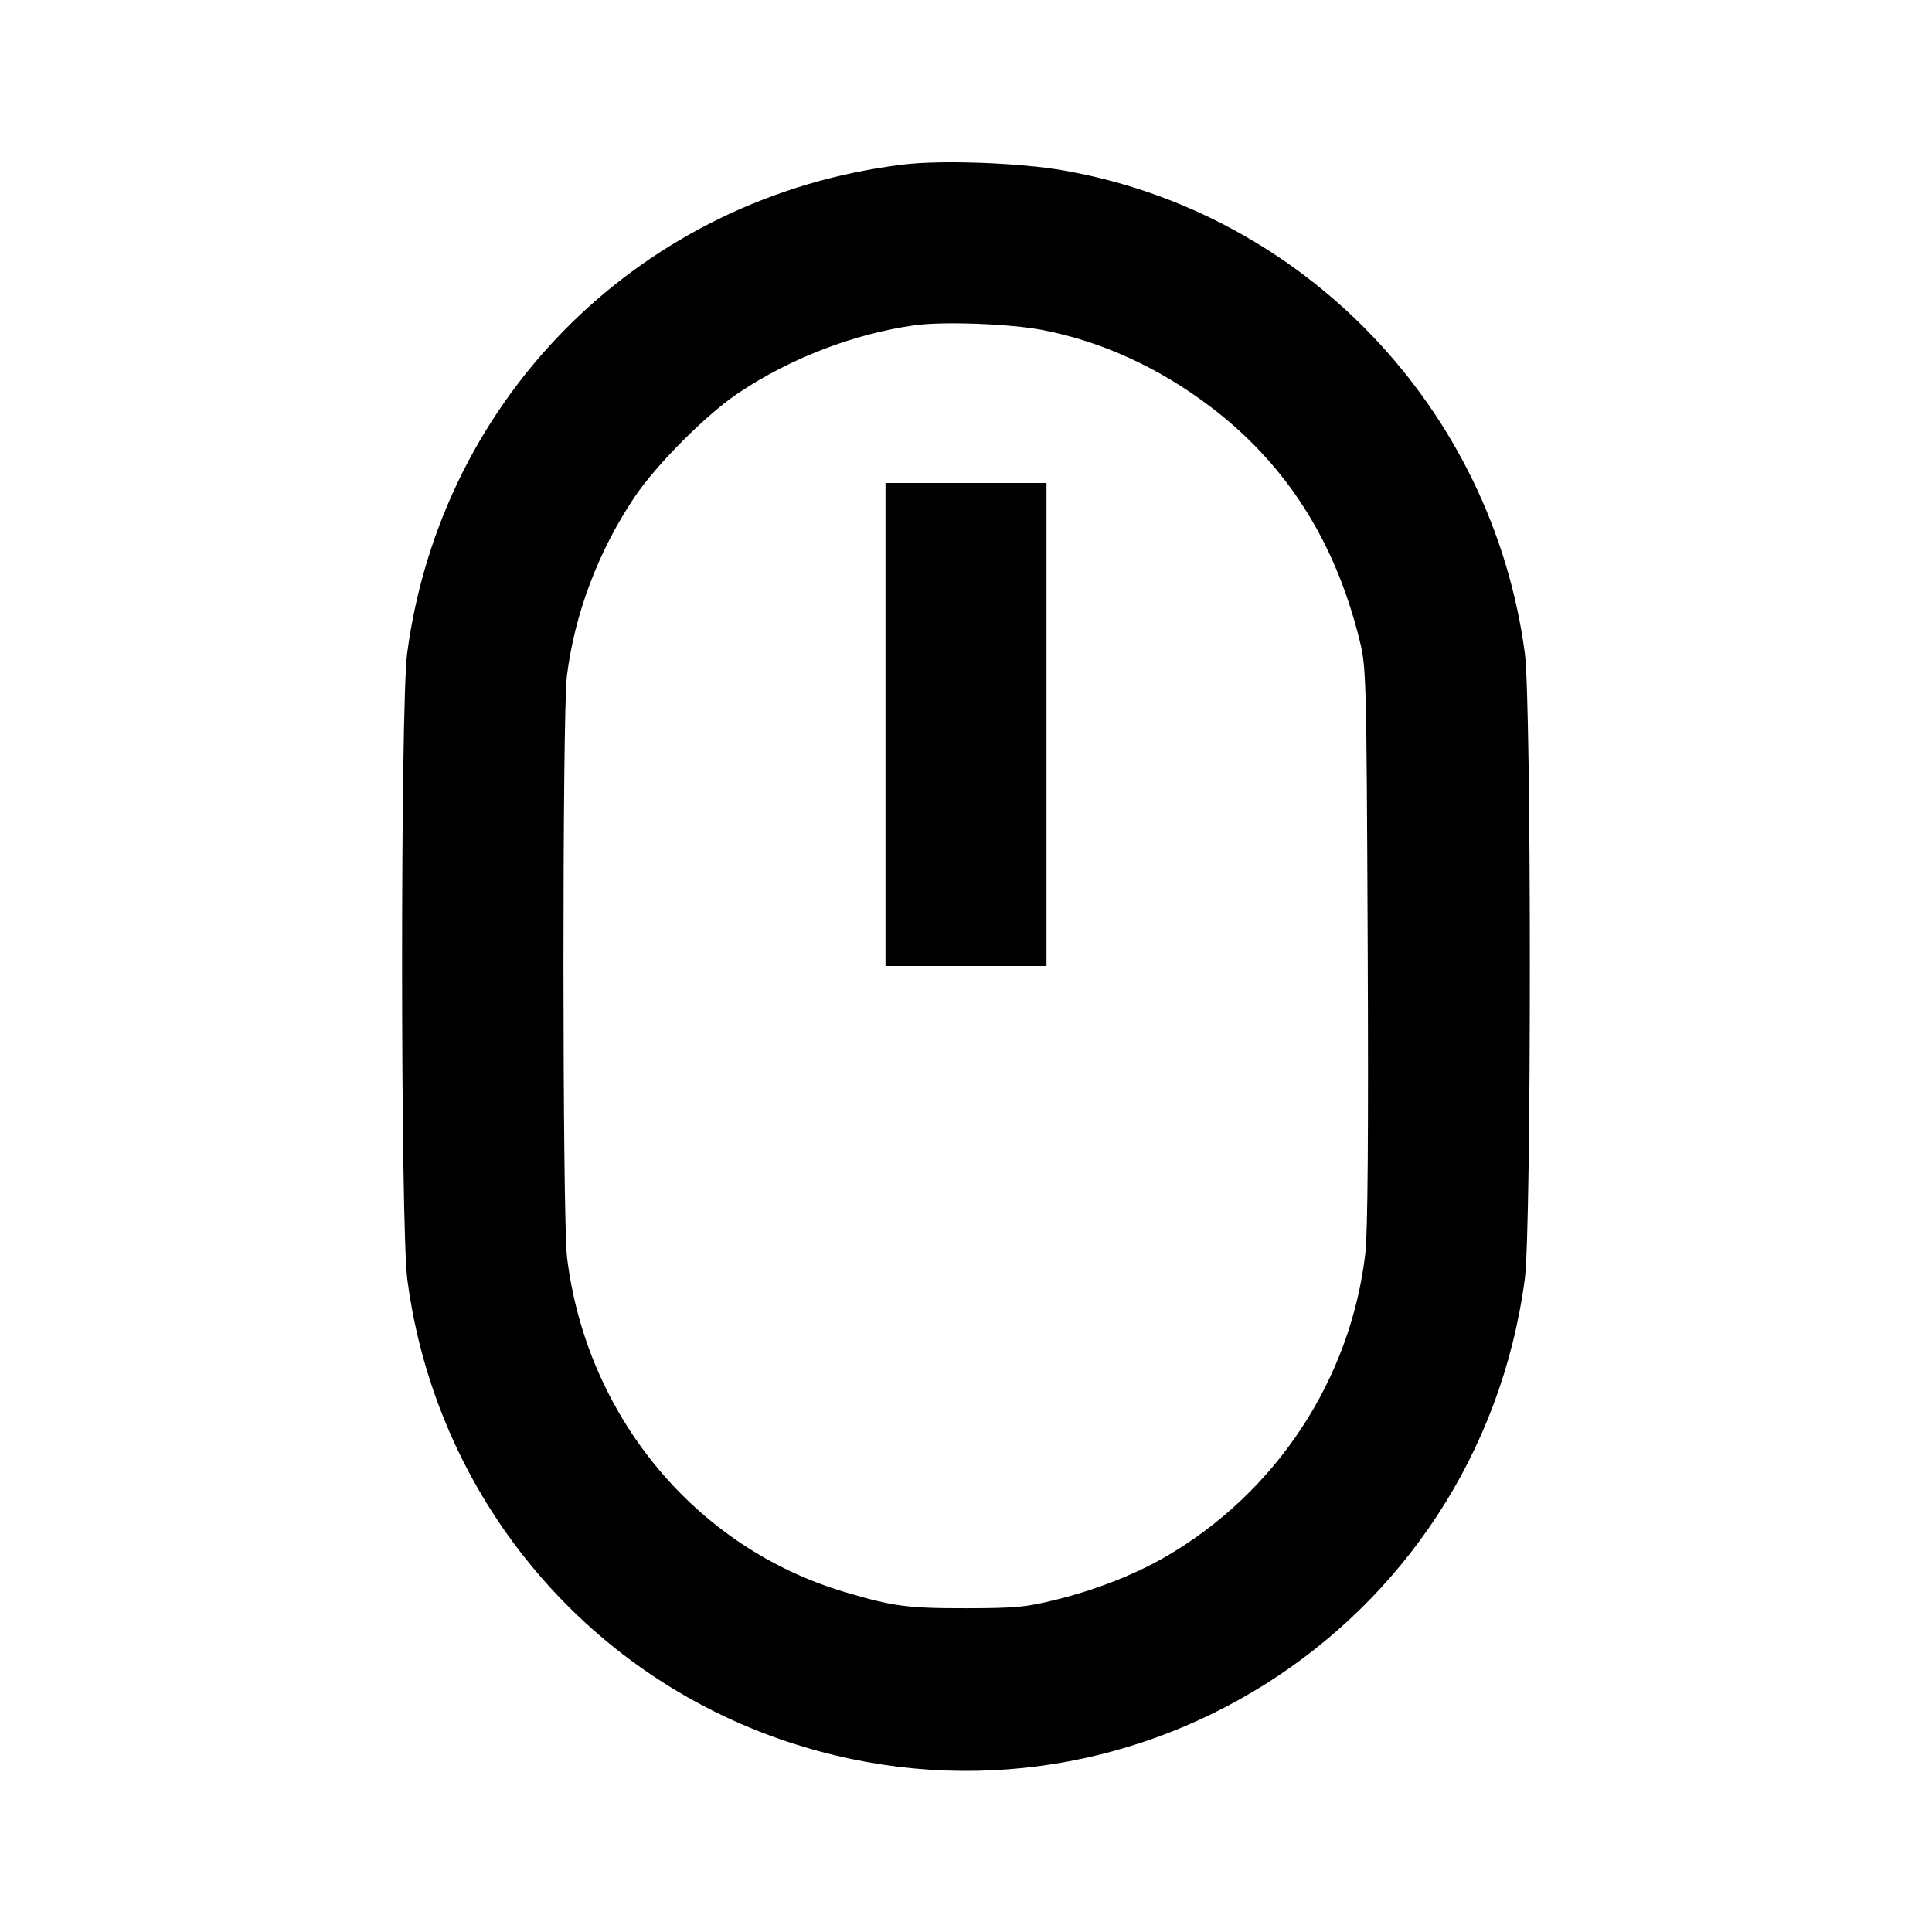 <svg viewBox="0 0 24 24" xmlns="http://www.w3.org/2000/svg"><path d="M11.220 2.044 C 7.991 2.437,5.485 4.906,5.058 8.114 C 4.973 8.756,4.974 15.239,5.060 15.894 C 5.410 18.565,7.244 20.794,9.788 21.638 C 13.967 23.025,18.359 20.265,18.942 15.886 C 19.025 15.264,19.025 8.736,18.942 8.114 C 18.537 5.077,16.204 2.638,13.204 2.116 C 12.664 2.022,11.690 1.986,11.220 2.044 M12.953 4.100 C 13.682 4.241,14.389 4.563,15.029 5.047 C 15.973 5.760,16.587 6.721,16.891 7.960 C 16.972 8.289,16.975 8.414,16.990 11.740 C 17.000 14.091,16.991 15.302,16.961 15.566 C 16.781 17.131,15.856 18.538,14.482 19.337 C 14.106 19.555,13.623 19.746,13.131 19.869 C 12.746 19.965,12.625 19.977,12.000 19.978 C 11.272 19.979,11.091 19.955,10.488 19.775 C 8.639 19.224,7.284 17.589,7.044 15.620 C 6.986 15.142,6.984 8.871,7.042 8.399 C 7.136 7.630,7.434 6.842,7.882 6.176 C 8.158 5.766,8.775 5.148,9.176 4.880 C 9.824 4.448,10.606 4.147,11.360 4.041 C 11.716 3.991,12.549 4.022,12.953 4.100 M11.000 9.000 L 11.000 12.000 12.000 12.000 L 13.000 12.000 13.000 9.000 L 13.000 6.000 12.000 6.000 L 11.000 6.000 11.000 9.000 " stroke="none" fill-rule="evenodd" fill="black"></path></svg>